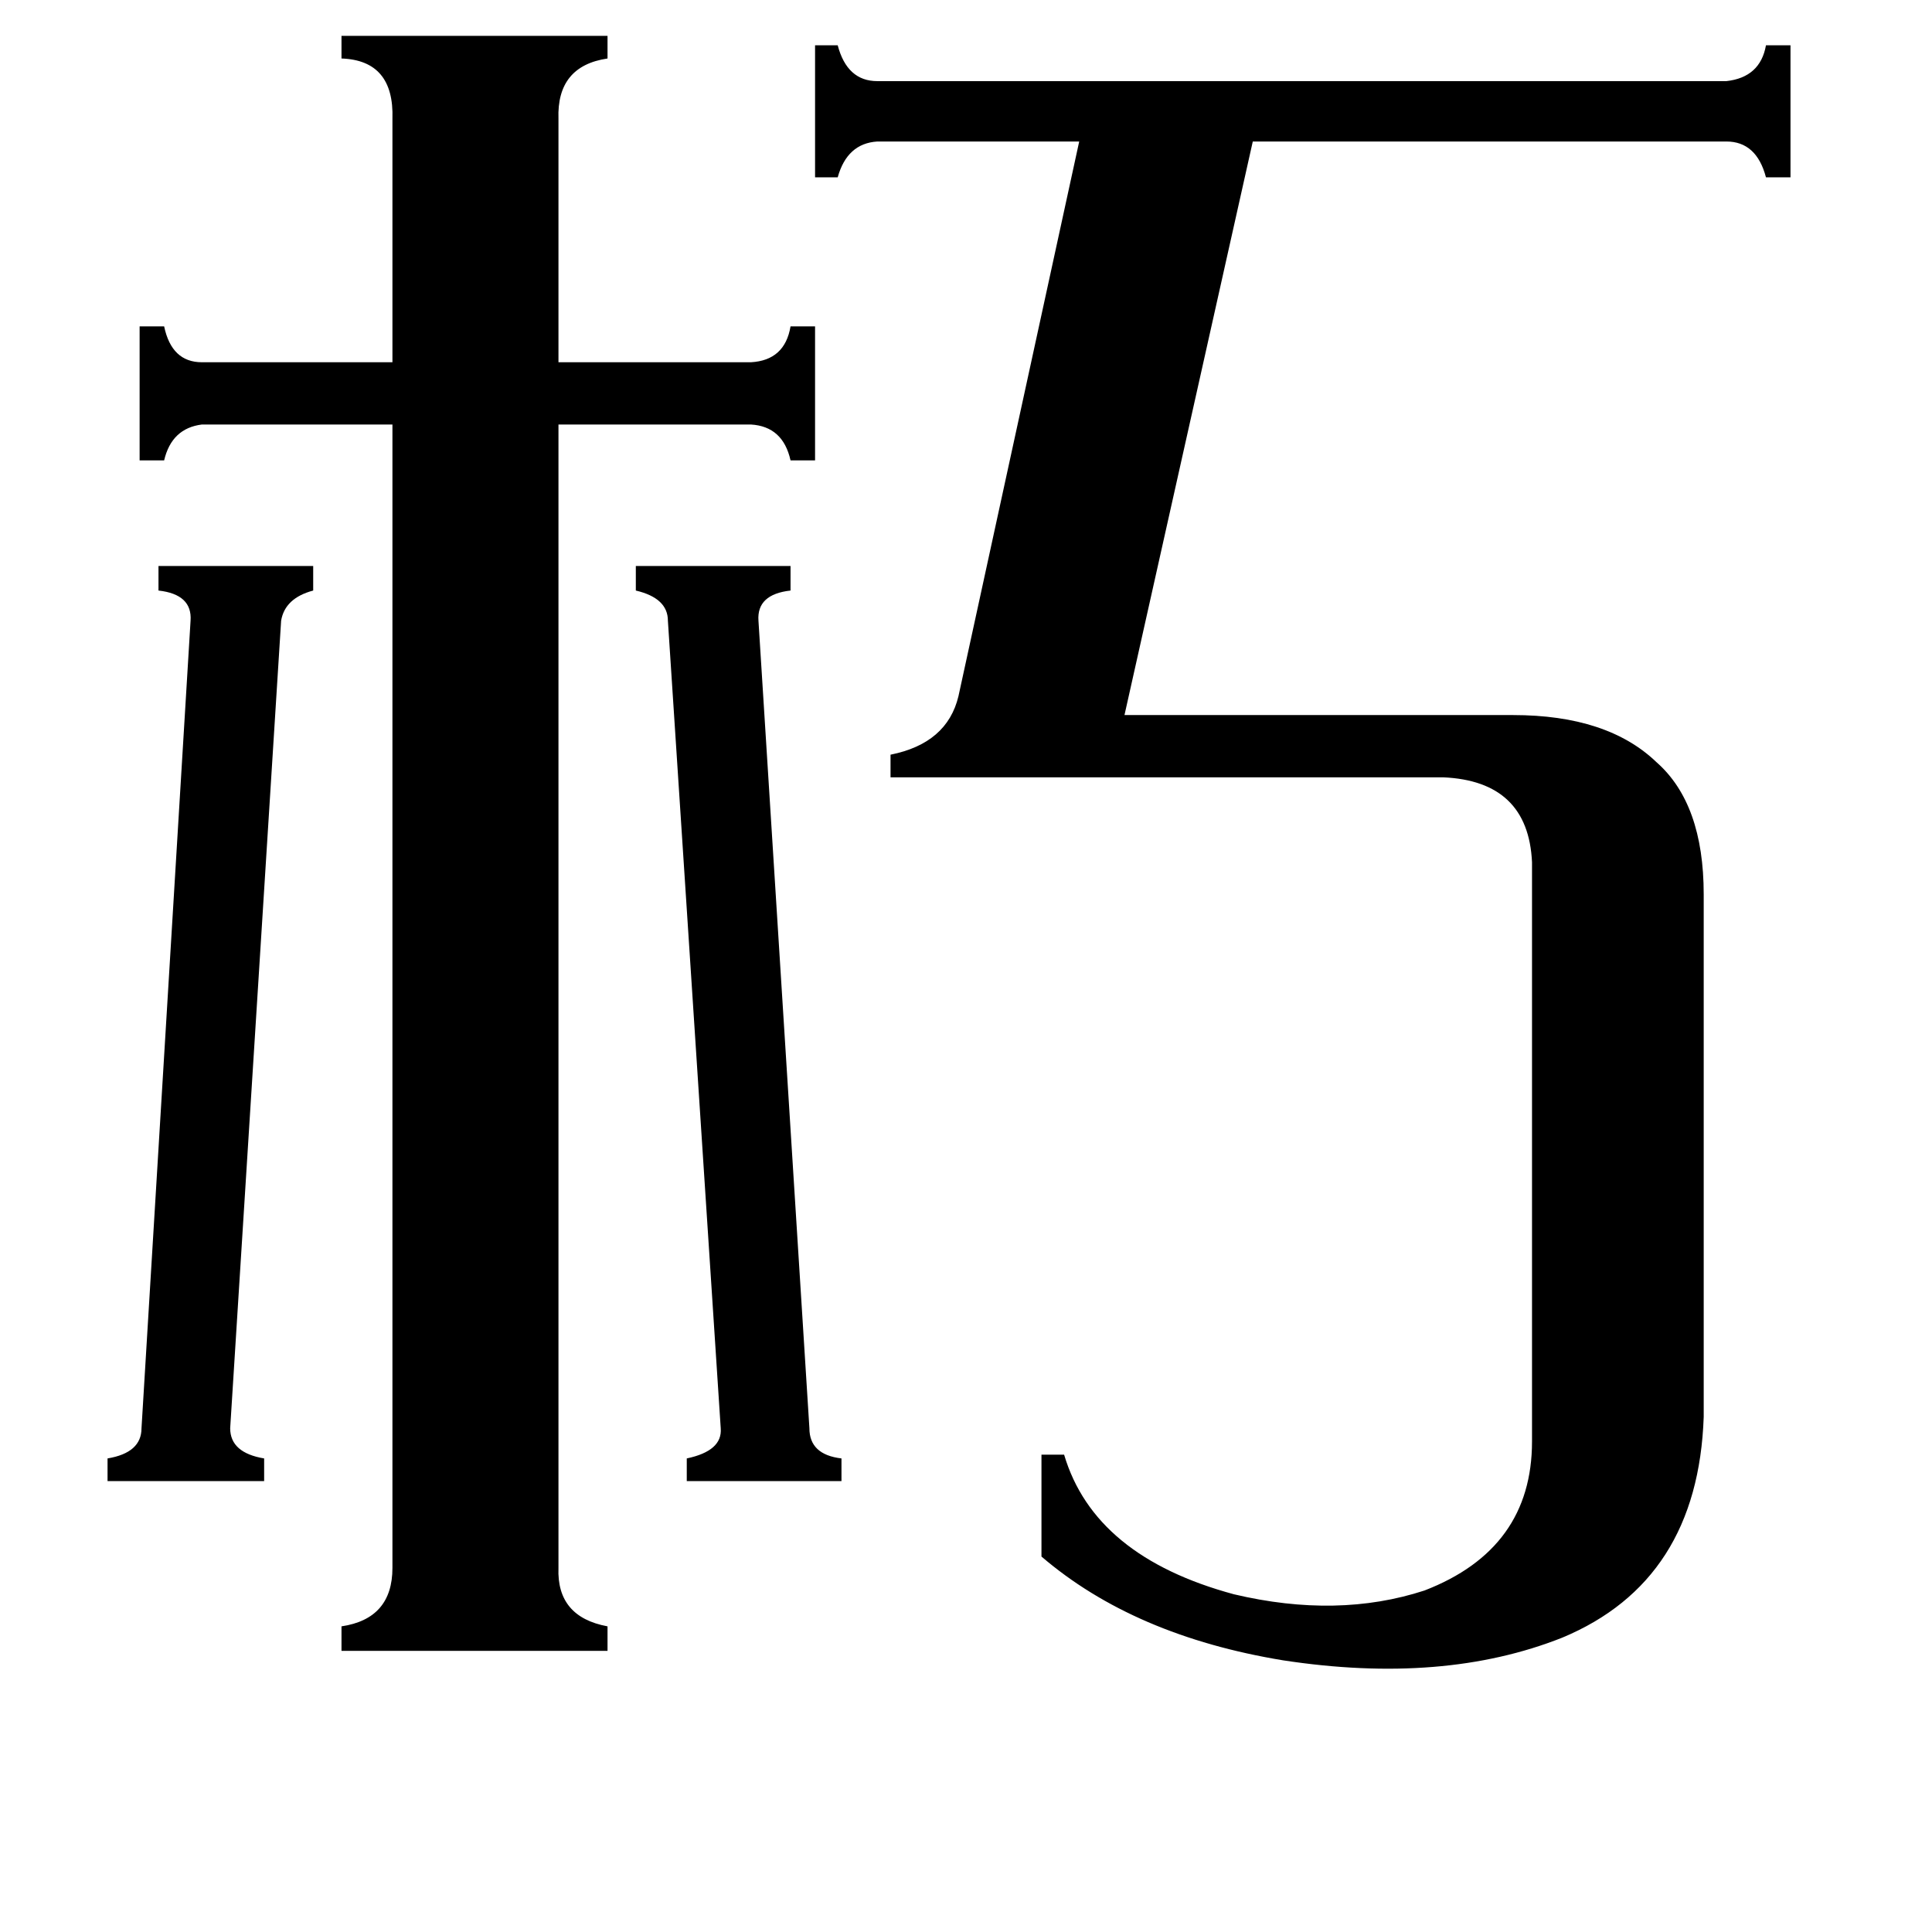<svg xmlns="http://www.w3.org/2000/svg" viewBox="0 -800 1024 1024">
	<path fill="#000000" d="M429 -43Q429 -29 446 -27V-15H364V-27Q383 -31 382 -43L354 -471Q354 -483 337 -487V-500H419V-487Q401 -485 402 -471ZM101 -471Q102 -485 84 -487V-500H166V-487Q151 -483 149 -471L122 -43Q122 -30 140 -27V-15H57V-27Q75 -30 75 -43ZM296 31Q295 57 322 62V75H181V62Q208 58 208 31V-575H107Q91 -573 87 -556H74V-627H87Q91 -608 107 -608H208V-737Q209 -768 181 -769V-781H322V-769Q295 -765 296 -737V-608H398Q416 -609 419 -627H432V-556H419Q415 -574 398 -575H296ZM596 -421H802Q852 -421 878 -396Q903 -374 903 -326V-49Q900 38 828 68Q765 93 680 80Q601 67 552 25V-29H564Q580 25 654 45Q709 58 755 43Q812 21 812 -36V-343Q810 -386 765 -388H472V-400Q502 -406 508 -431L572 -725H465Q449 -724 444 -706H432V-776H444Q449 -757 465 -757H915Q933 -759 936 -776H949V-706H936Q931 -725 915 -725H664Z"/>
</svg>